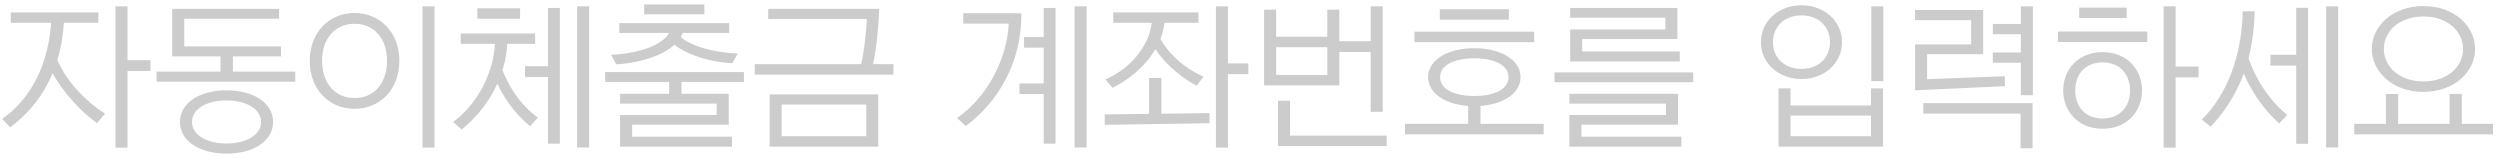 <svg width="221" height="14" viewBox="0 0 221 14" fill="none" xmlns="http://www.w3.org/2000/svg">
<path d="M9.283 10.054C8.359 9.452 7.519 8.738 6.777 7.912C6.049 7.1 5.475 6.232 5.069 5.308C5.125 5.126 5.181 4.944 5.223 4.748C5.447 3.908 5.587 2.998 5.643 2.018H8.695V1.094H0.953V2.018H4.523C4.453 2.9 4.327 3.726 4.131 4.496C3.459 7.198 2.045 9.214 0.183 10.516L0.897 11.258C2.227 10.264 3.375 9.004 4.215 7.394C4.369 7.1 4.523 6.792 4.649 6.47C4.803 6.764 4.985 7.044 5.167 7.324C6.119 8.724 7.351 10.012 8.569 10.88L9.283 10.054ZM11.271 13.05V6.274H13.301V5.322H11.271V0.562H10.207V13.05H11.271ZM20.025 7.982C17.701 7.982 15.909 9.06 15.909 10.782C15.909 12.504 17.701 13.582 20.025 13.582C22.349 13.582 24.141 12.504 24.141 10.782C24.141 9.06 22.349 7.982 20.025 7.982ZM24.841 4.104H16.287V1.654H24.673V0.786H15.223V4.986H19.493V6.33H13.837V7.226H26.101V6.33H20.585V4.986H24.841V4.104ZM20.025 12.686C18.317 12.686 16.973 11.958 16.973 10.782C16.973 9.606 18.317 8.878 20.025 8.878C21.733 8.878 23.077 9.606 23.077 10.782C23.077 11.958 21.733 12.686 20.025 12.686ZM38.412 13.05V0.562H37.348V13.05H38.412ZM31.342 1.15C29.102 1.15 27.38 2.858 27.38 5.378C27.38 7.912 29.102 9.62 31.342 9.62C33.582 9.62 35.304 7.912 35.304 5.378C35.304 2.858 33.582 1.15 31.342 1.15ZM31.342 2.102C33.008 2.102 34.212 3.348 34.212 5.364C34.212 7.338 33.092 8.668 31.342 8.668C29.592 8.668 28.472 7.338 28.472 5.364C28.472 3.348 29.676 2.102 31.342 2.102ZM47.545 10.404C46.775 9.83 46.131 9.158 45.585 8.388C45.123 7.716 44.731 6.988 44.409 6.204C44.437 6.134 44.465 6.064 44.479 5.994C44.675 5.336 44.801 4.622 44.843 3.88H47.307V2.956H40.727V3.88H43.751C43.709 4.524 43.611 5.14 43.443 5.742C42.827 7.926 41.553 9.676 40.055 10.782L40.811 11.454C41.833 10.614 42.827 9.522 43.569 8.192C43.709 7.926 43.835 7.66 43.961 7.394C44.241 7.982 44.563 8.542 44.927 9.06C45.501 9.872 46.145 10.572 46.859 11.16L47.545 10.404ZM49.491 12.7V0.702H48.441V5.854H46.411V6.806H48.441V12.7H49.491ZM52.081 13.036V0.562H51.017V13.036H52.081ZM45.977 1.654V0.73H42.197V1.654H45.977ZM64.713 12.966V12.084H55.879V11.02H64.419V8.29H60.247V7.24H65.763V6.372H53.499V7.24H59.155V8.29H54.815V9.158H63.355V10.166H54.815V12.966H64.713ZM65.217 4.734C63.607 4.65 62.081 4.356 60.933 3.768C60.653 3.628 60.401 3.46 60.177 3.278C60.247 3.152 60.303 3.04 60.345 2.914H64.461V2.046H54.745V2.914H59.141C59.029 3.124 58.875 3.306 58.679 3.474C57.671 4.314 55.851 4.762 54.017 4.846L54.479 5.686C55.949 5.616 57.993 5.182 59.267 4.244L59.617 3.964C59.897 4.174 60.205 4.37 60.541 4.538C61.815 5.168 63.383 5.532 64.741 5.588L65.217 4.734ZM62.263 0.394H56.943V1.262H62.263V0.394ZM68.036 8.346V12.966H77.64V8.346H68.036ZM66.72 5.672V6.596H78.984V5.672H77.178C77.304 5.056 77.416 4.398 77.5 3.684C77.598 2.83 77.682 1.864 77.724 0.786H67.91V1.682H76.632C76.59 2.41 76.52 3.138 76.436 3.852C76.366 4.454 76.268 5.056 76.128 5.672H66.72ZM76.576 9.242V12.042H69.1V9.242H76.576ZM90.121 8.318H92.263V12.7H93.313V0.702H92.263V3.278H90.527V4.216H92.263V7.38H90.121V8.318ZM85.151 2.088H89.169C89.057 5.056 87.363 8.528 84.605 10.432L85.375 11.146C88.217 9.018 90.331 5.532 90.289 1.164H85.151V2.088ZM96.057 13.036V0.562H94.993V13.036H96.057ZM106.393 6.778C105.133 6.218 103.999 5.364 103.187 4.342C102.949 4.048 102.753 3.74 102.585 3.432C102.767 2.984 102.879 2.508 102.949 2.018H105.945V1.094H98.413V2.018H101.815C101.745 2.522 101.619 2.998 101.423 3.446C100.695 5.084 99.295 6.358 97.713 7.016L98.343 7.758C99.463 7.212 100.583 6.386 101.423 5.364C101.689 5.042 101.927 4.692 102.137 4.342C102.543 4.944 103.019 5.504 103.593 6.022C104.279 6.652 105.007 7.17 105.777 7.576L106.393 6.778ZM108.549 13.05V6.554H110.355V5.602H108.549V0.562H107.485V13.05H108.549ZM106.925 10.894V9.998L102.669 10.054V6.89H101.577V10.068L97.657 10.11V11.034L106.925 10.894ZM117.332 0.856V3.25H112.81V0.856H111.746V7.548H118.396V4.594H121.168V9.886H122.232V0.562H121.168V3.642H118.396V0.856H117.332ZM122.582 12.91V11.986H114.042V8.906H112.978V12.91H122.582ZM112.81 6.624V4.174H117.332V6.624H112.81ZM130.329 4.258C128.019 4.258 126.241 5.28 126.241 6.82C126.241 7.968 127.249 8.836 128.705 9.2C129.055 9.284 129.405 9.34 129.783 9.368V10.95H124.197V11.874H136.461V10.95H130.875V9.368C131.253 9.34 131.603 9.284 131.939 9.2C133.423 8.85 134.417 7.968 134.417 6.82C134.417 5.28 132.639 4.258 130.329 4.258ZM130.329 8.486C128.607 8.486 127.305 7.912 127.305 6.82C127.305 5.728 128.607 5.154 130.329 5.154C132.051 5.154 133.353 5.728 133.353 6.82C133.353 7.912 132.051 8.486 130.329 8.486ZM135.621 3.726V2.802H125.037V3.726H135.621ZM127.277 0.814V1.738H133.381V0.814H127.277ZM137.417 6.4V7.268H149.681V6.4H137.417ZM148.631 12.966V12.084H139.797V11.02H148.337V8.29H138.733V9.158H147.273V10.166H138.733V12.966H148.631ZM148.491 5.434V4.552H139.867V3.446H148.281V0.702H138.803V1.57H147.217V2.606H138.803V5.434H148.491ZM166.488 7.17V0.562H165.424V7.17H166.488ZM165.396 7.814V9.326H158.284V7.814H157.22V12.966H166.46V7.814H165.396ZM158.284 12.042V10.222H165.396V12.042H158.284ZM159.25 0.464C157.276 0.464 155.666 1.822 155.666 3.726C155.666 5.63 157.276 6.988 159.25 6.988C161.224 6.988 162.834 5.63 162.834 3.726C162.834 1.822 161.224 0.464 159.25 0.464ZM159.25 6.092C157.752 6.092 156.73 5.112 156.73 3.726C156.73 2.34 157.752 1.36 159.25 1.36C160.748 1.36 161.77 2.34 161.77 3.726C161.77 5.112 160.748 6.092 159.25 6.092ZM175.313 4.79V0.884H169.293V1.78H174.249V3.922H169.293V7.982L177.231 7.618V6.736L170.357 7.002V4.79H175.313ZM179.709 8.416V0.562H178.645V2.116H176.167V3.026H178.645V4.636H176.167V5.546H178.645V8.416H179.709ZM179.681 13.106V9.116H170.021V10.04H178.617V13.106H179.681ZM188.001 1.598V0.674H183.801V1.598H188.001ZM189.821 3.712V2.788H181.925V3.712H189.821ZM185.873 4.608C183.703 4.608 182.387 6.162 182.387 7.996C182.387 9.83 183.703 11.384 185.873 11.384C188.043 11.384 189.359 9.83 189.359 7.996C189.359 6.162 188.043 4.608 185.873 4.608ZM185.873 10.474C184.235 10.474 183.451 9.312 183.451 8.01C183.451 6.666 184.235 5.518 185.873 5.518C187.511 5.518 188.295 6.666 188.295 8.01C188.295 9.312 187.511 10.474 185.873 10.474ZM192.327 13.05V6.834H194.357V5.882H192.327V0.562H191.263V13.05H192.327ZM204.036 12.714V0.688H202.986V4.846H200.704V5.798H202.986V12.714H204.036ZM206.696 13.036V0.562H205.632V13.036H206.696ZM195.426 11.202C196.616 9.928 197.638 8.416 198.352 6.512C199.08 8.206 200.2 9.788 201.488 10.908L202.188 10.166C200.676 8.92 199.43 7.1 198.772 5.154C199.094 3.866 199.276 2.494 199.318 0.996H198.254C198.184 5.014 196.826 8.416 194.642 10.572L195.426 11.202ZM214.233 0.534C211.503 0.534 209.669 2.312 209.669 4.328C209.669 6.344 211.503 8.122 214.233 8.122C216.963 8.122 218.797 6.344 218.797 4.328C218.797 2.312 216.963 0.534 214.233 0.534ZM214.233 7.198C212.077 7.198 210.733 5.868 210.733 4.328C210.733 2.788 212.077 1.458 214.233 1.458C216.389 1.458 217.733 2.788 217.733 4.328C217.733 5.868 216.389 7.198 214.233 7.198ZM208.115 10.95V11.874H220.379V10.95H217.621V8.304H216.543V10.95H211.993V8.304H210.915V10.95H208.115Z" fill="#CCCCCC"/>
</svg>
